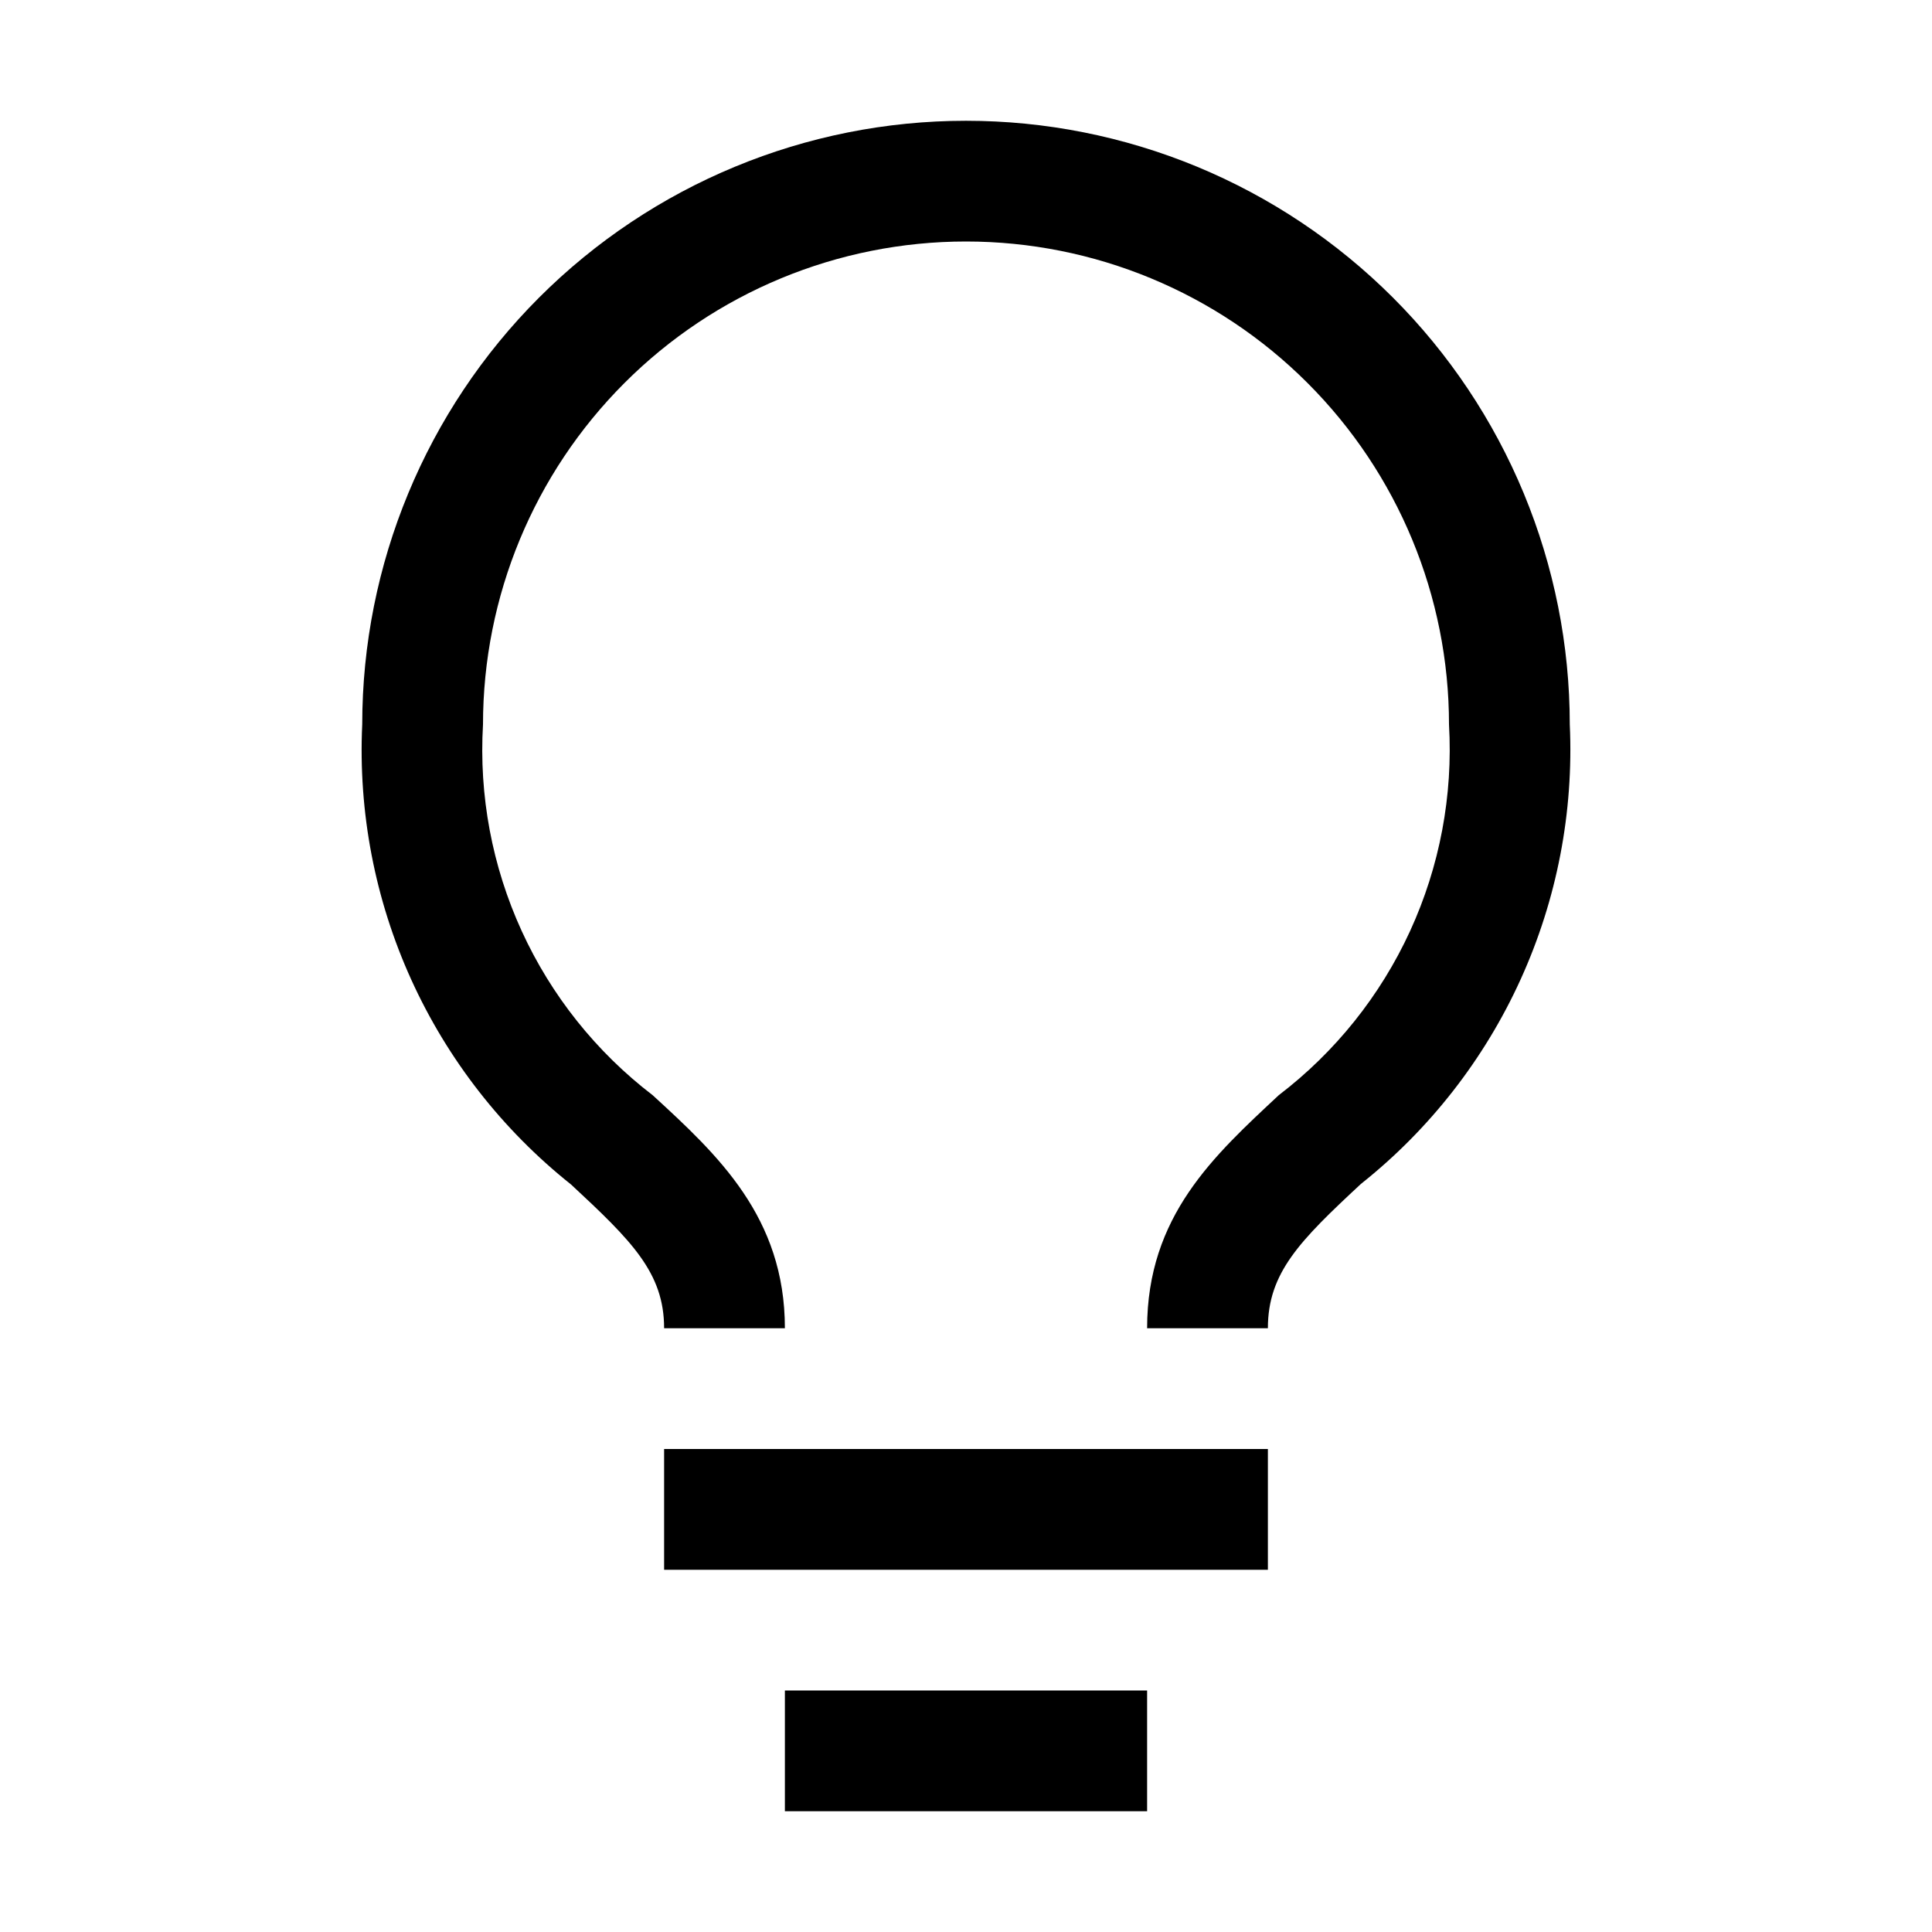<svg width="39" height="39" viewBox="0 0 39 39" fill="none" xmlns="http://www.w3.org/2000/svg">
<path d="M13.406 29.25H25.594V31.688H13.406V29.25Z" fill="black"/>
<path d="M15.844 34.125H23.156V36.562H15.844V34.125Z" fill="black"/>
<path d="M19.5 2.438C16.268 2.438 13.168 3.722 10.882 6.007C8.597 8.293 7.312 11.393 7.312 14.625C7.23 16.396 7.569 18.162 8.302 19.776C9.036 21.391 10.142 22.808 11.529 23.912C12.748 25.045 13.406 25.691 13.406 26.812H15.844C15.844 24.57 14.491 23.315 13.175 22.108C12.036 21.236 11.128 20.098 10.531 18.793C9.934 17.488 9.666 16.057 9.75 14.625C9.75 12.039 10.777 9.559 12.606 7.731C14.434 5.902 16.914 4.875 19.5 4.875C22.086 4.875 24.566 5.902 26.394 7.731C28.223 9.559 29.25 12.039 29.25 14.625C29.333 16.058 29.063 17.49 28.464 18.795C27.865 20.099 26.954 21.237 25.813 22.108C24.509 23.327 23.156 24.546 23.156 26.812H25.594C25.594 25.691 26.24 25.045 27.471 23.9C28.858 22.798 29.963 21.383 30.696 19.77C31.429 18.158 31.769 16.394 31.688 14.625C31.688 13.024 31.372 11.44 30.76 9.961C30.147 8.482 29.25 7.139 28.118 6.007C26.986 4.875 25.643 3.978 24.164 3.365C22.685 2.753 21.101 2.438 19.5 2.438Z" fill="black"/>
</svg>
